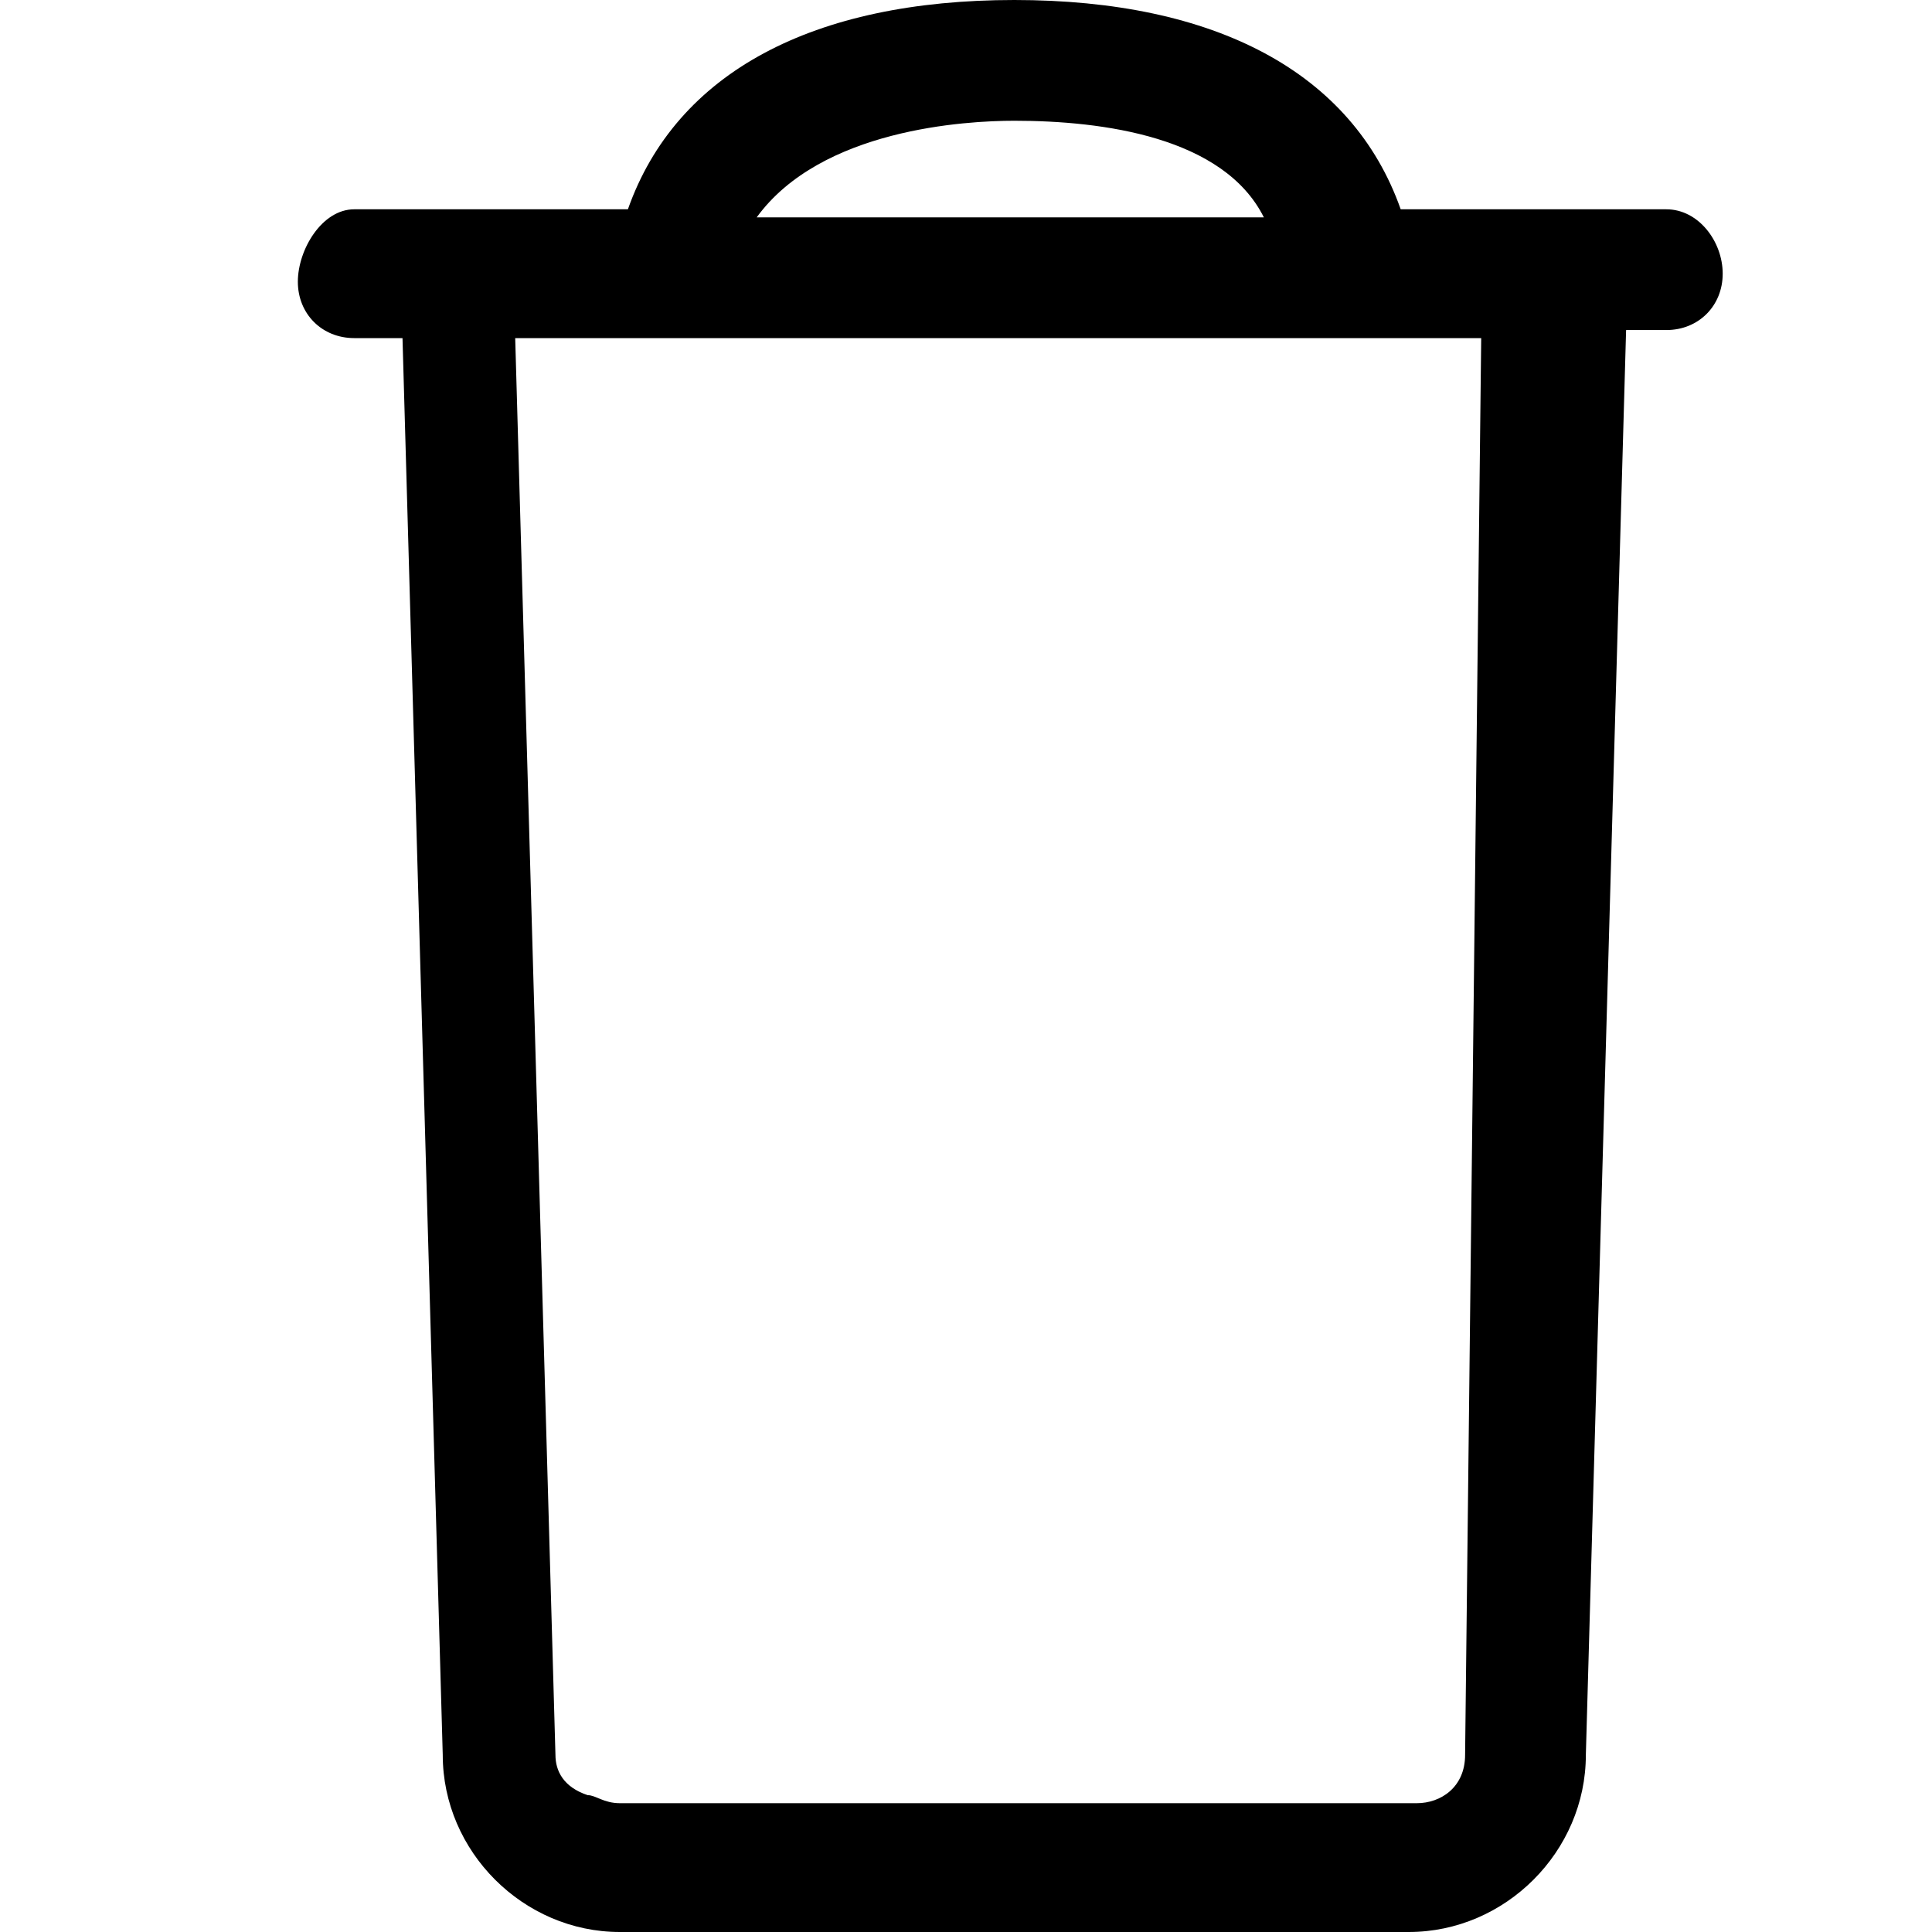 <?xml version="1.0" encoding="utf-8"?>
<!-- Generator: Adobe Illustrator 21.1.0, SVG Export Plug-In . SVG Version: 6.00 Build 0)  -->
<svg version="1.1" id="Layer_1" xmlns="http://www.w3.org/2000/svg" xmlns:xlink="http://www.w3.org/1999/xlink" x="0px" y="0px"
	 viewBox="0 0 24 24" style="enable-background:new 0 0 24 24;" xml:space="preserve">
<path d="M20.7,2.6h-3.3C16.8,0.9,15.1,0,12.6,0c-2.5,0-4.2,0.9-4.8,2.6H4.4C4,2.6,3.7,3.1,3.7,3.5c0,0.4,0.3,0.7,0.7,0.7H5l0.5,17.6
	c0,1.2,1,2.2,2.2,2.2h9.8c1.2,0,2.2-1,2.2-2.2l0.5-17.7h0.5c0.4,0,0.7-0.3,0.7-0.7C21.4,3,21.1,2.6,20.7,2.6z M12.6,1.5
	c1.1,0,2.6,0.2,3.1,1.2H9.4C10.2,1.6,12,1.5,12.6,1.5z M18.2,21.8L18.2,21.8c0,0.4-0.3,0.6-0.6,0.6l-9.9,0c-0.2,0-0.3-0.1-0.4-0.1
	C7,22.2,6.9,22,6.9,21.8L6.4,4.2h12L18.2,21.8z"/>
</svg>
